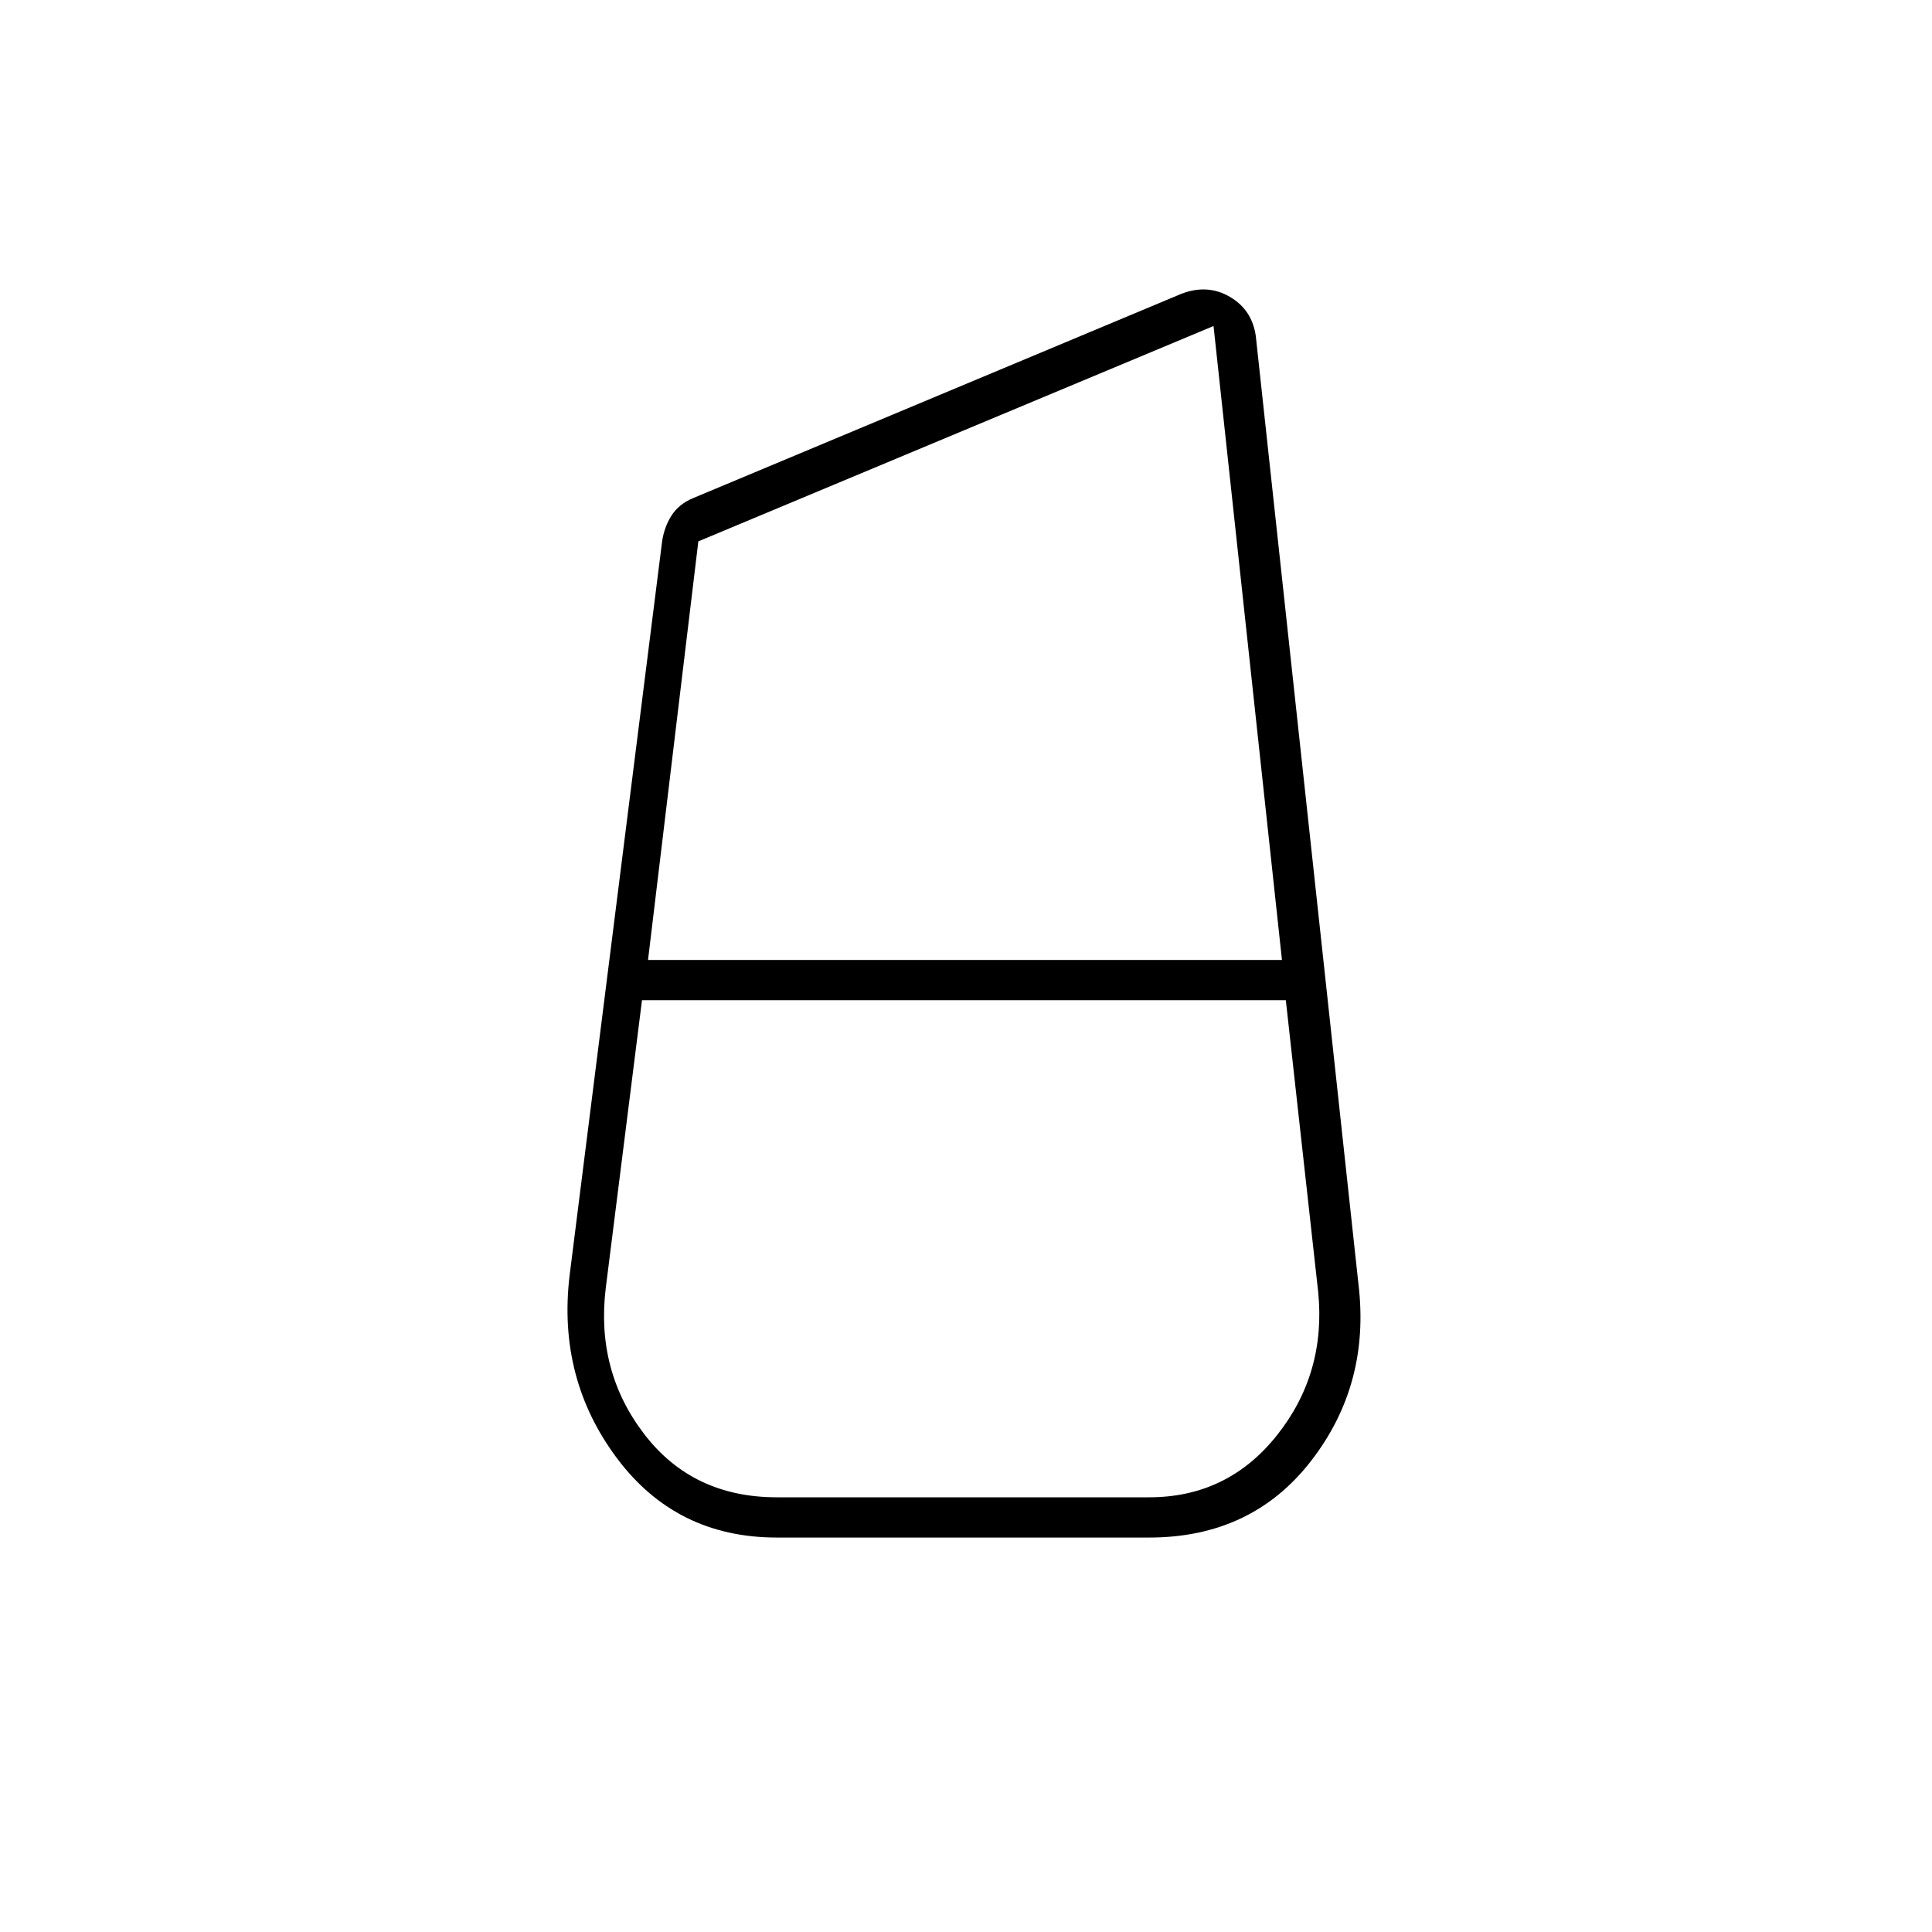<svg xmlns="http://www.w3.org/2000/svg" height="20" viewBox="0 -960 960 960" width="20"><path d="M386-196q-50 0-79.5-39.5T283-326l46-365q1.09-7.22 4.65-12.8 3.55-5.58 10.42-8.55L587-814q13-5 24.08 1.48Q622.17-806.05 624-793l51 471q6 49.76-23.5 87.88T571-196H386Zm0-20h185q39 0 63.5-30.8T655-318l-16.08-145H319l-18 143q-5 41.14 19.09 72.57Q344.19-216 386-216Zm-39-475-25 208h315l-34-315-256 107Zm130 228Zm2-20Zm1 20v-20 20Z"/></svg>